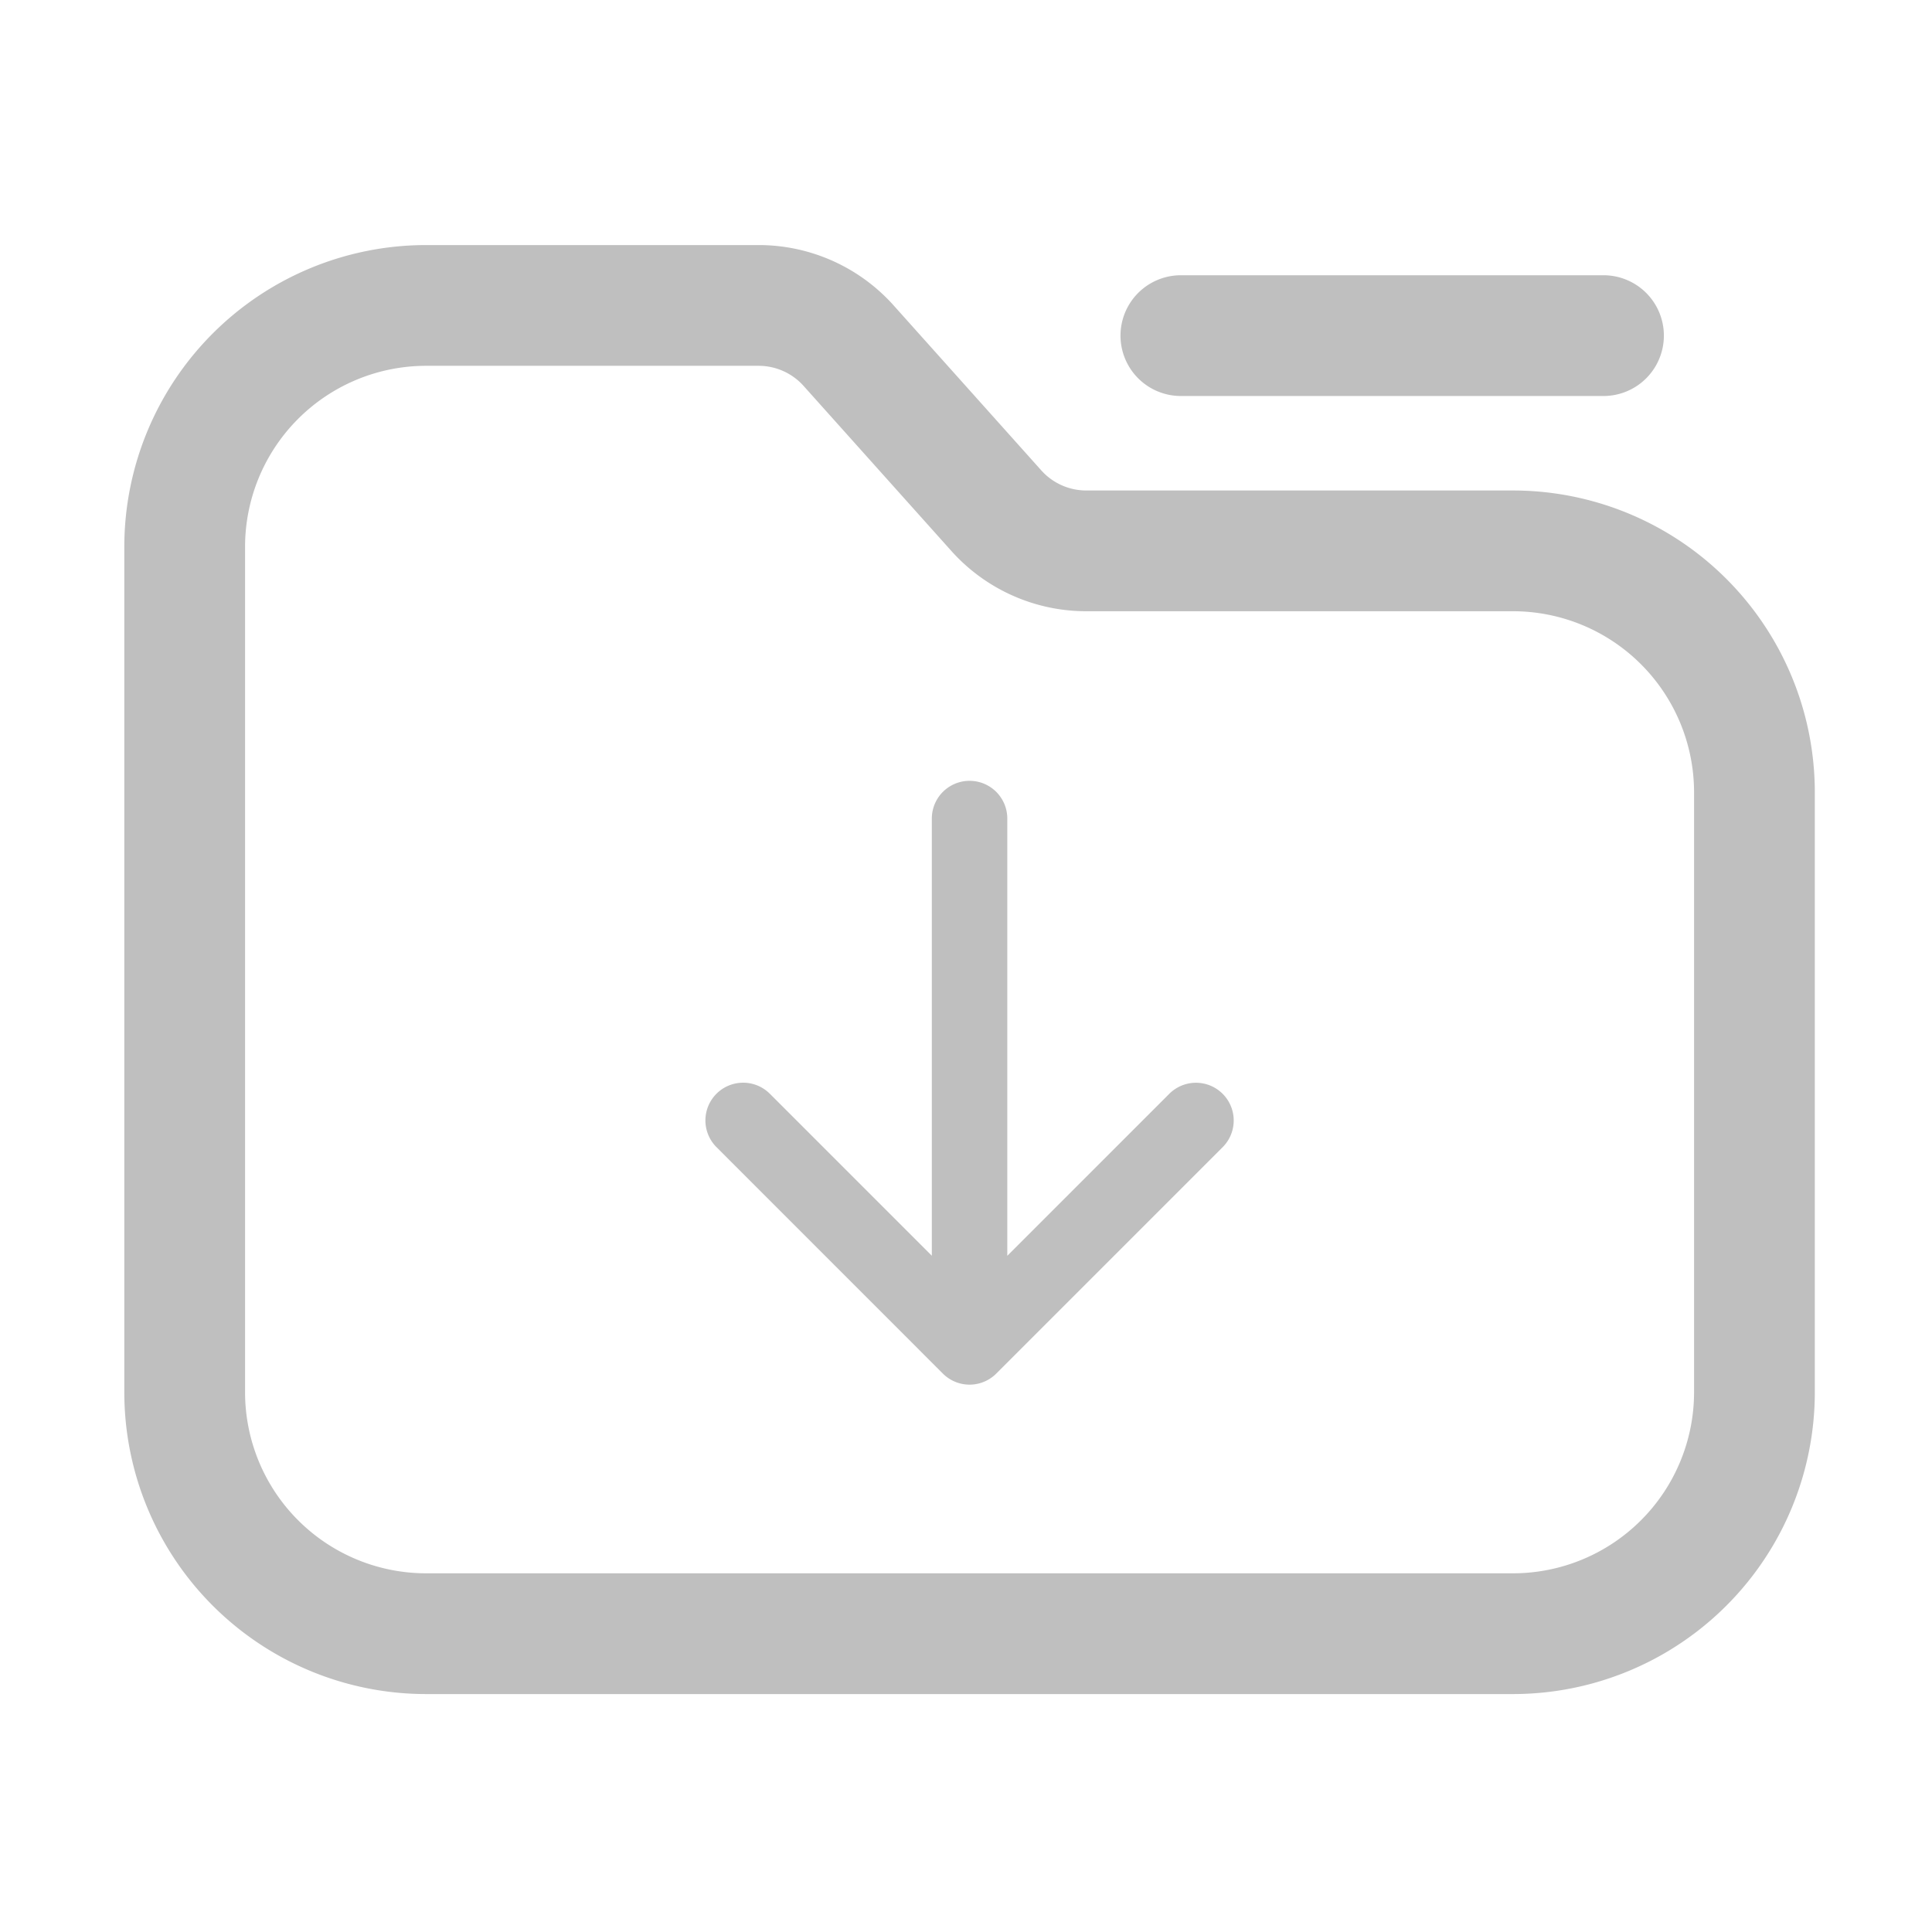 <?xml version="1.0" standalone="no"?><!DOCTYPE svg PUBLIC "-//W3C//DTD SVG 1.1//EN" "http://www.w3.org/Graphics/SVG/1.1/DTD/svg11.dtd"><svg t="1589860753437" class="icon" viewBox="0 0 1024 1024" version="1.1" xmlns="http://www.w3.org/2000/svg" p-id="9795" xmlns:xlink="http://www.w3.org/1999/xlink" width="200" height="200"><defs><style type="text/css"></style></defs><path d="M533.888 665.6l85.856-85.856a20 20 0 1 1 28.288 28.288l-120 120a20 20 0 0 1-28.288 0L379.744 608a20 20 0 0 1 28.288-28.288l85.856 85.856v-231.712a20 20 0 0 1 40 0v231.68zM225.888 193.888a96 96 0 0 0-96 96v448a96 96 0 0 0 96 96h576a96 96 0 0 0 96-96v-317.92a96 96 0 0 0-96-96h-226.144a96 96 0 0 1-71.52-31.968L425.92 204.544a32 32 0 0 0-23.84-10.656H225.888z m0-64h176.192a96 96 0 0 1 71.52 31.936l78.304 87.488a32 32 0 0 0 23.84 10.656h226.144a160 160 0 0 1 160 160v317.92a160 160 0 0 1-160 160h-576a160 160 0 0 1-160-160v-448a160 160 0 0 1 160-160z m400 80a32 32 0 0 1 0-64h224a32 32 0 1 1 0 64h-224z" fill="#bfbfbf" p-id="9796" data-spm-anchor-id="a313x.7781069.0.i4" class="selected"></path></svg>